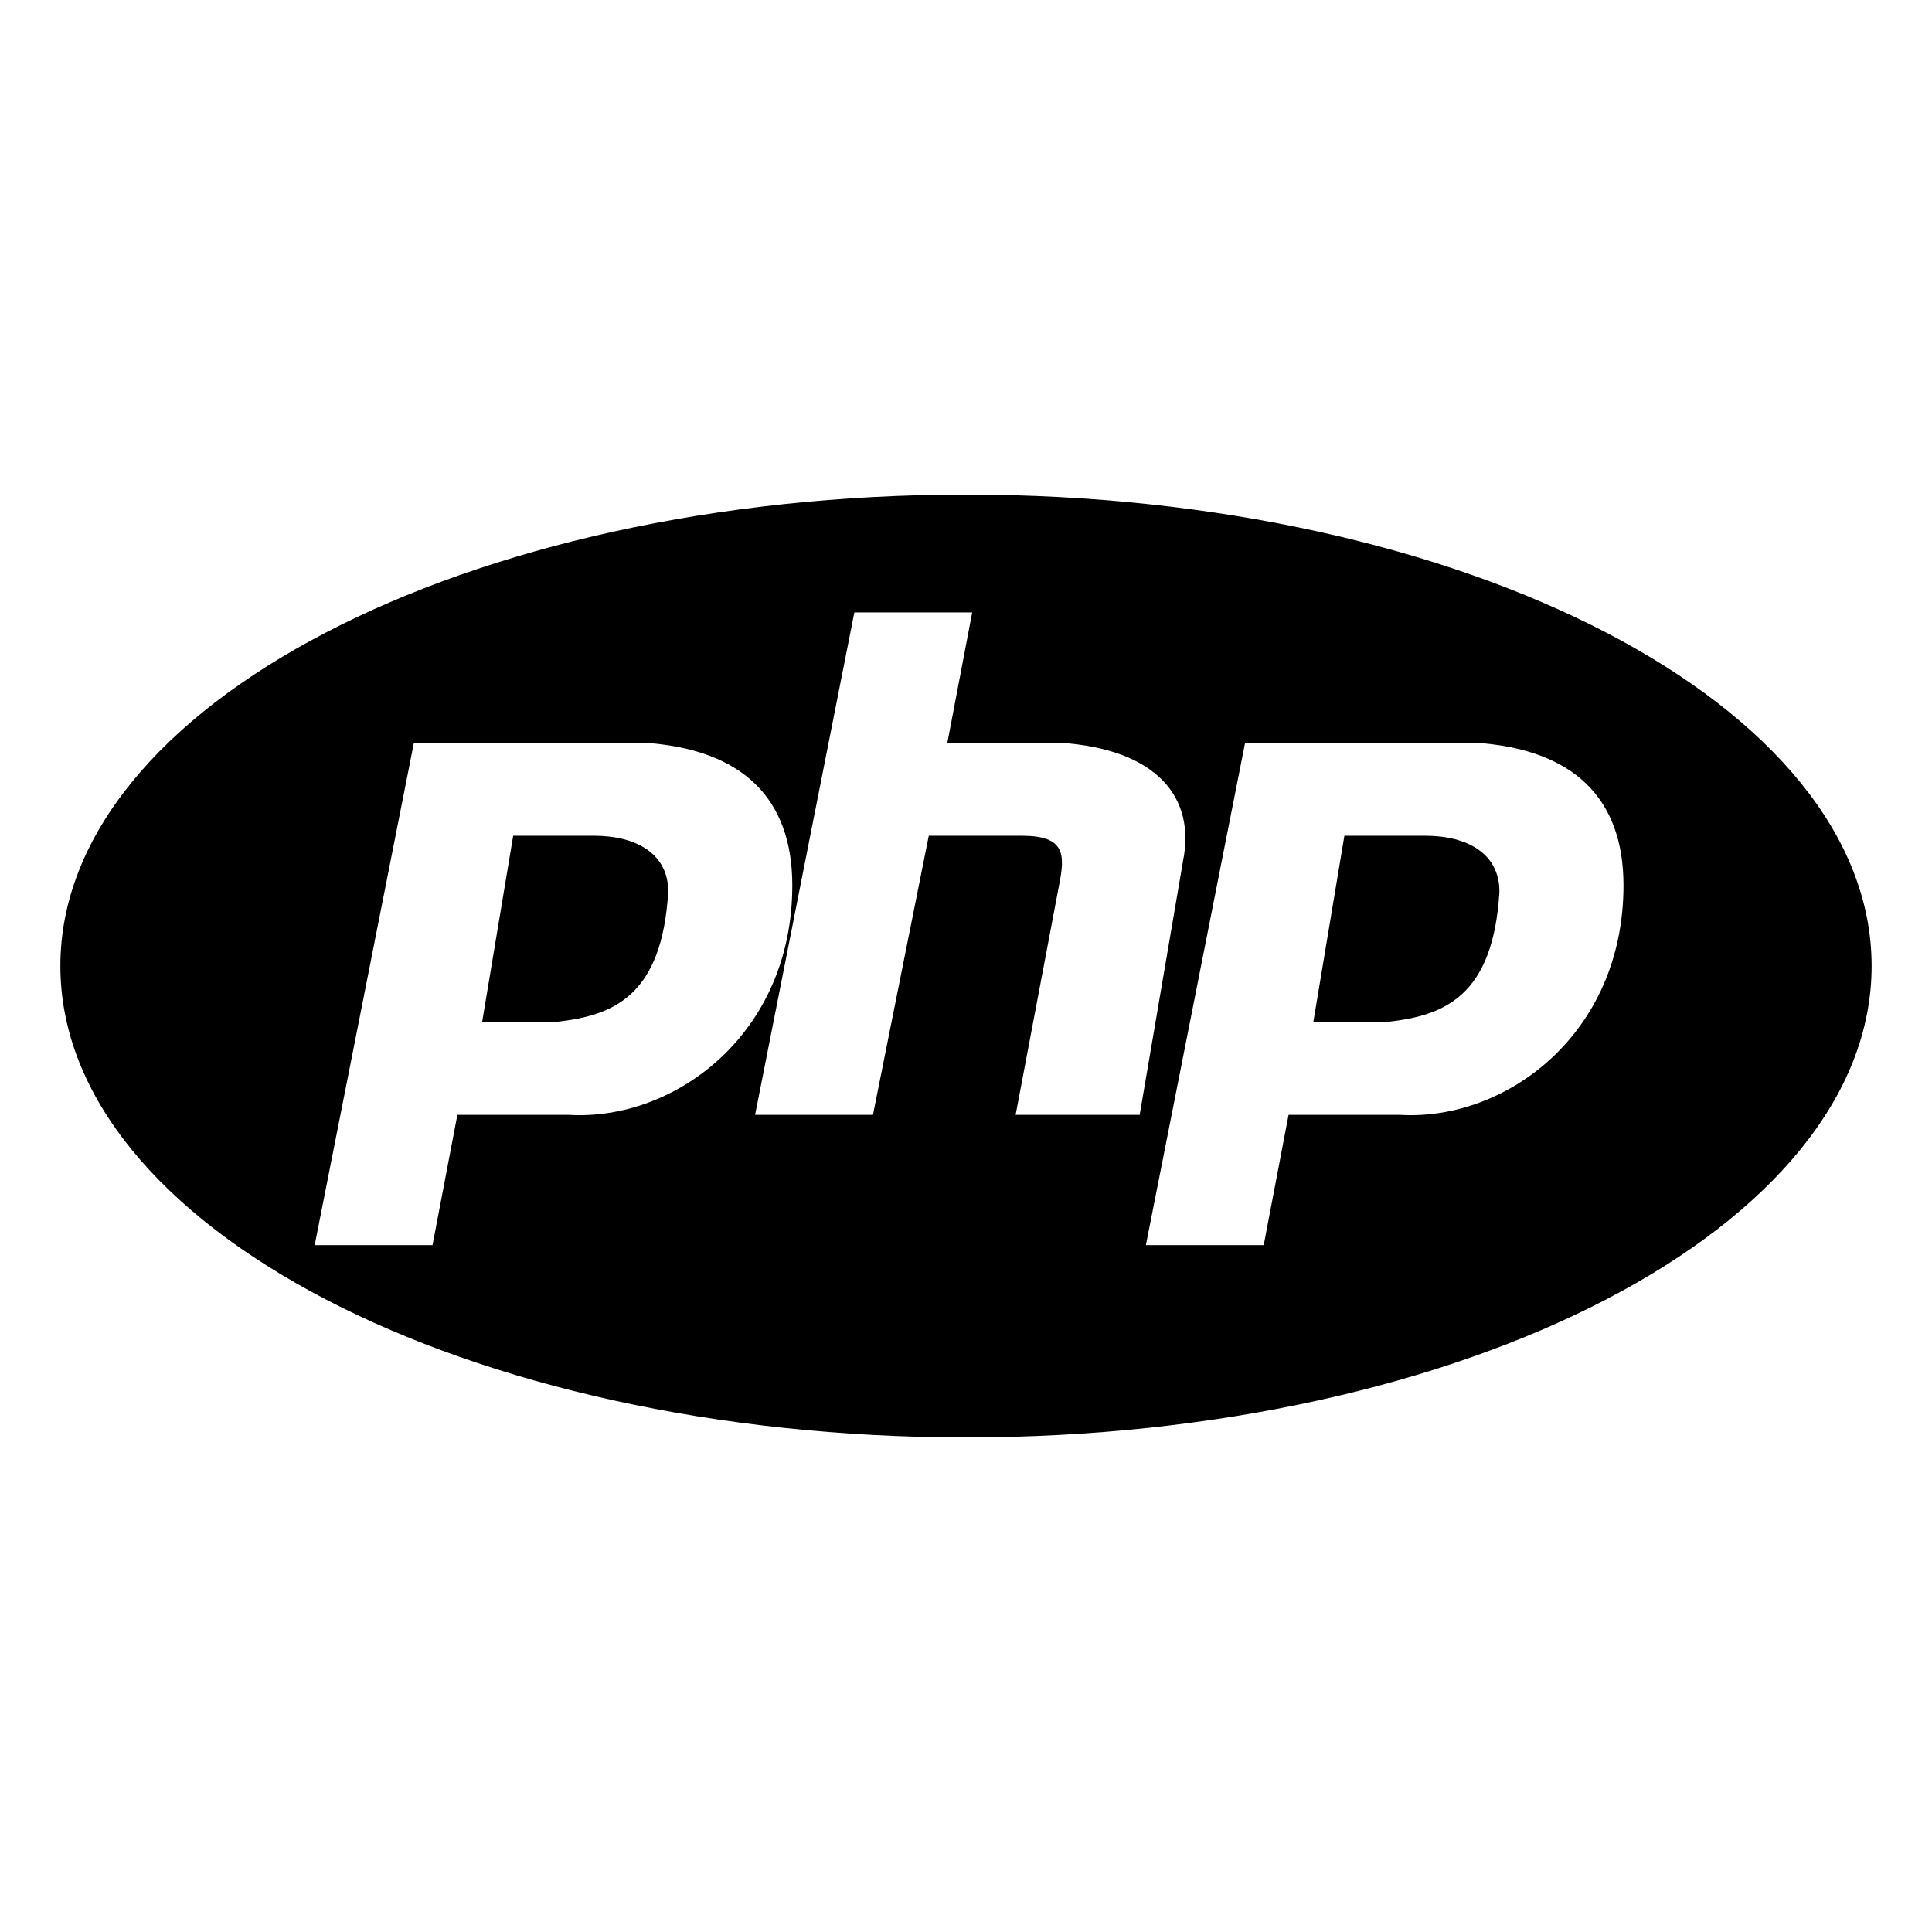 <svg xmlns="http://www.w3.org/2000/svg" viewBox="0 0 512 512"><path d="M377.64 221.481h-21.366l-8.221 49.313h19.725c14.793-1.65 27.948-6.582 29.588-34.52 0-9.86-8.214-14.793-19.725-14.793z"/><path d="M256 131.07C123.446 131.07 16 187 16 256c0 68.991 107.446 124.93 240 124.93 132.544 0 240-55.939 240-124.93 0-69-107.456-124.93-240-124.93zM150.794 295.45h-29.588l-6.581 34.519H83.397l26.297-133.154h60.824c26.297 1.65 39.45 14.803 39.45 37.81 0 39.46-31.227 62.466-59.174 60.825zm118.358 0l11.504-60.825c1.64-8.212 1.64-13.144-9.862-13.144h-24.656l-14.794 73.97h-31.238l26.307-133.154h31.228l-6.573 34.518h29.588c26.297 1.65 36.158 14.803 32.878 31.239l-11.512 67.396h-32.87zm101.916 0h-29.587l-6.583 34.519h-31.226l26.297-133.154h60.825c26.297 1.65 39.45 14.803 39.45 37.81 0 39.46-31.237 62.466-59.176 60.825z"/><path d="M157.366 221.481H136l-8.222 49.313h19.724c14.795-1.65 27.948-6.582 29.589-34.52 0-9.86-8.213-14.793-19.725-14.793z"/></svg>